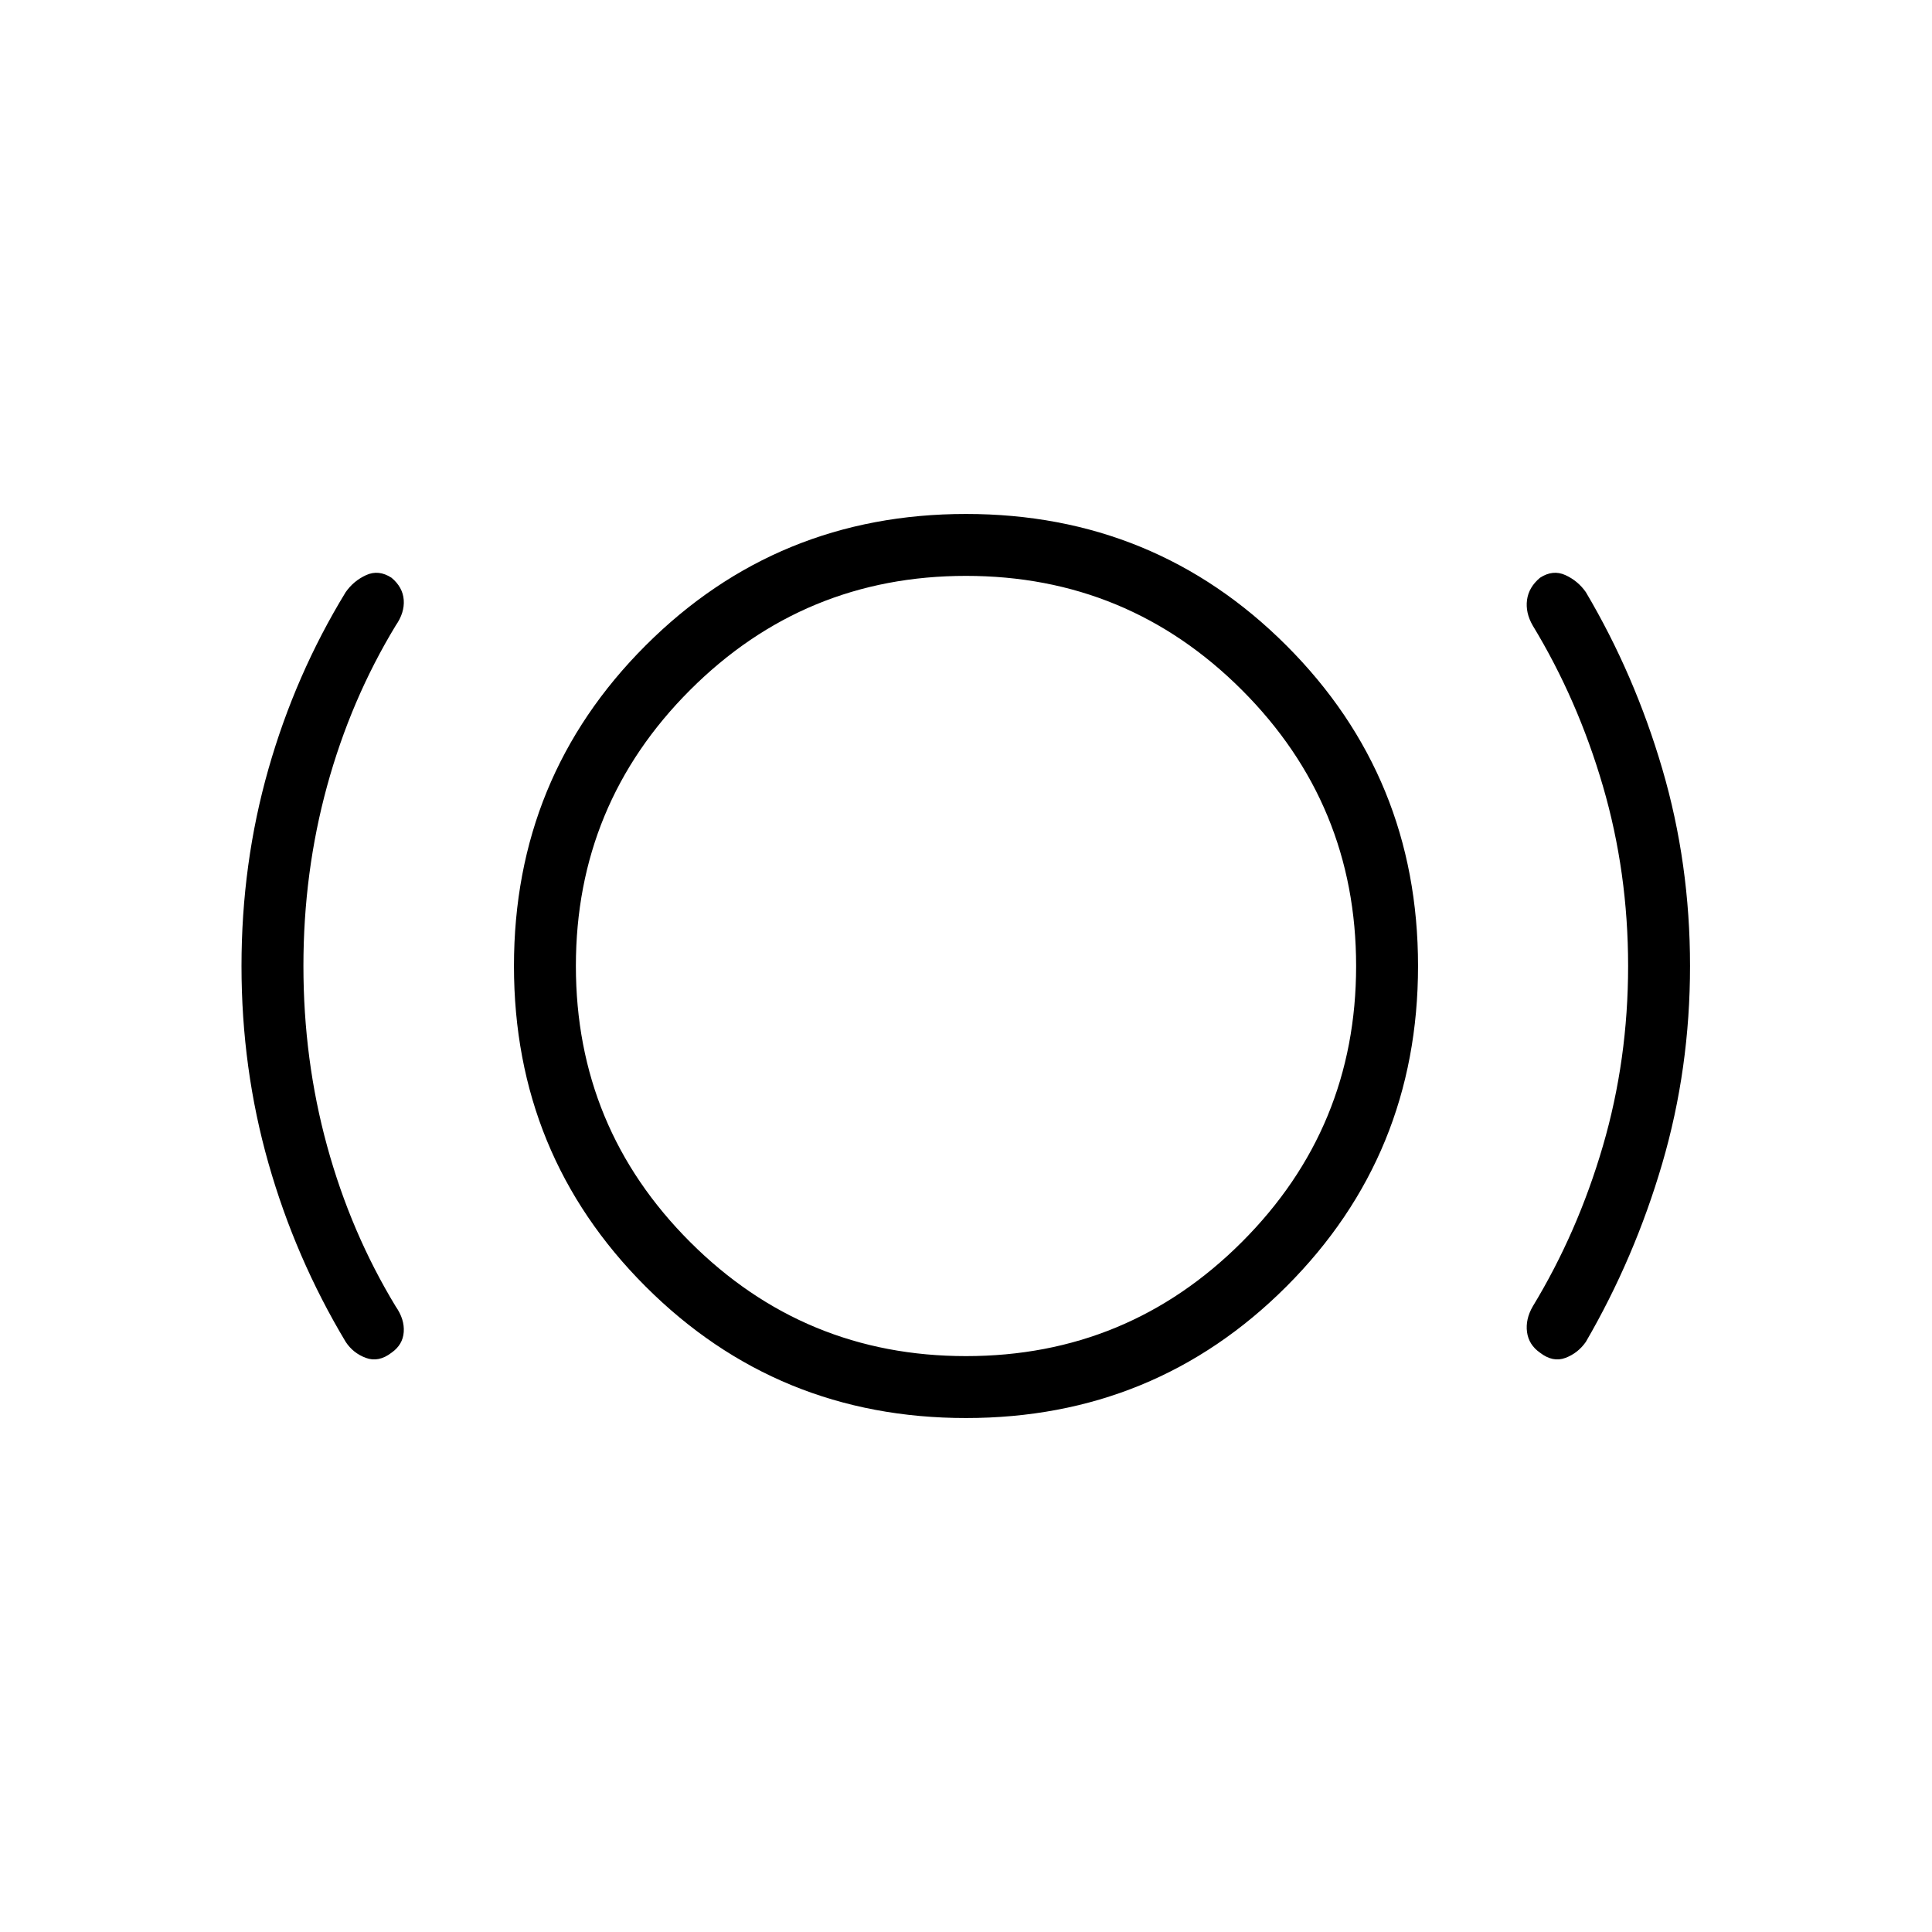 <svg xmlns="http://www.w3.org/2000/svg" width="48" height="48" viewBox="0 -960 960 960"><path d="M150.769-480q0 46.538 11.769 89.462 11.77 42.923 34.077 79.692 4.462 6.384 4 12.731-.461 6.346-6.077 10.269-6.384 4.923-12.731 2.577-6.346-2.346-10.038-7.962-25-41.692-38.385-88.769Q120-429.077 120-480t13.384-97.885q13.385-46.961 38.385-87.884 3.923-5.616 10.154-8.462t12.615 1.308q5.616 4.692 6.077 11.038.462 6.347-4 12.731-22.307 36.769-34.077 79.692-11.769 42.924-11.769 89.462ZM480-255.385q-93.846 0-159.231-65.384Q255.385-386.154 255.385-480q0-93.846 65.384-159.231Q386.154-704.615 480-704.615q93.846 0 159.231 65.384Q704.615-573.846 704.615-480q0 93.846-65.384 159.231Q573.846-255.385 480-255.385Zm0-30.769q80.385 0 137.115-56.731 56.731-56.73 56.731-137.115 0-80.385-56.731-137.115-56.73-56.731-137.115-56.731-80.385 0-137.115 56.731-56.731 56.73-56.731 137.115 0 80.385 56.731 137.115 56.73 56.731 137.115 56.731ZM809-480q0-46.538-12.538-89.462-12.539-42.923-34.847-79.692-3.692-6.384-2.846-12.731.846-6.346 6.462-11.038 6.385-4.154 12.615-1.308 6.231 2.846 10.154 8.462 24.231 40.923 38 87.884 13.769 46.962 13.769 97.885T826-382q-13.769 47.077-38 88.769-3.923 5.616-10.154 7.962-6.23 2.346-12.615-2.577-5.616-3.923-6.462-10.269-.846-6.347 2.846-12.731 22.308-36.769 34.847-79.692Q809-433.462 809-480Zm-329 0Z"/></svg>